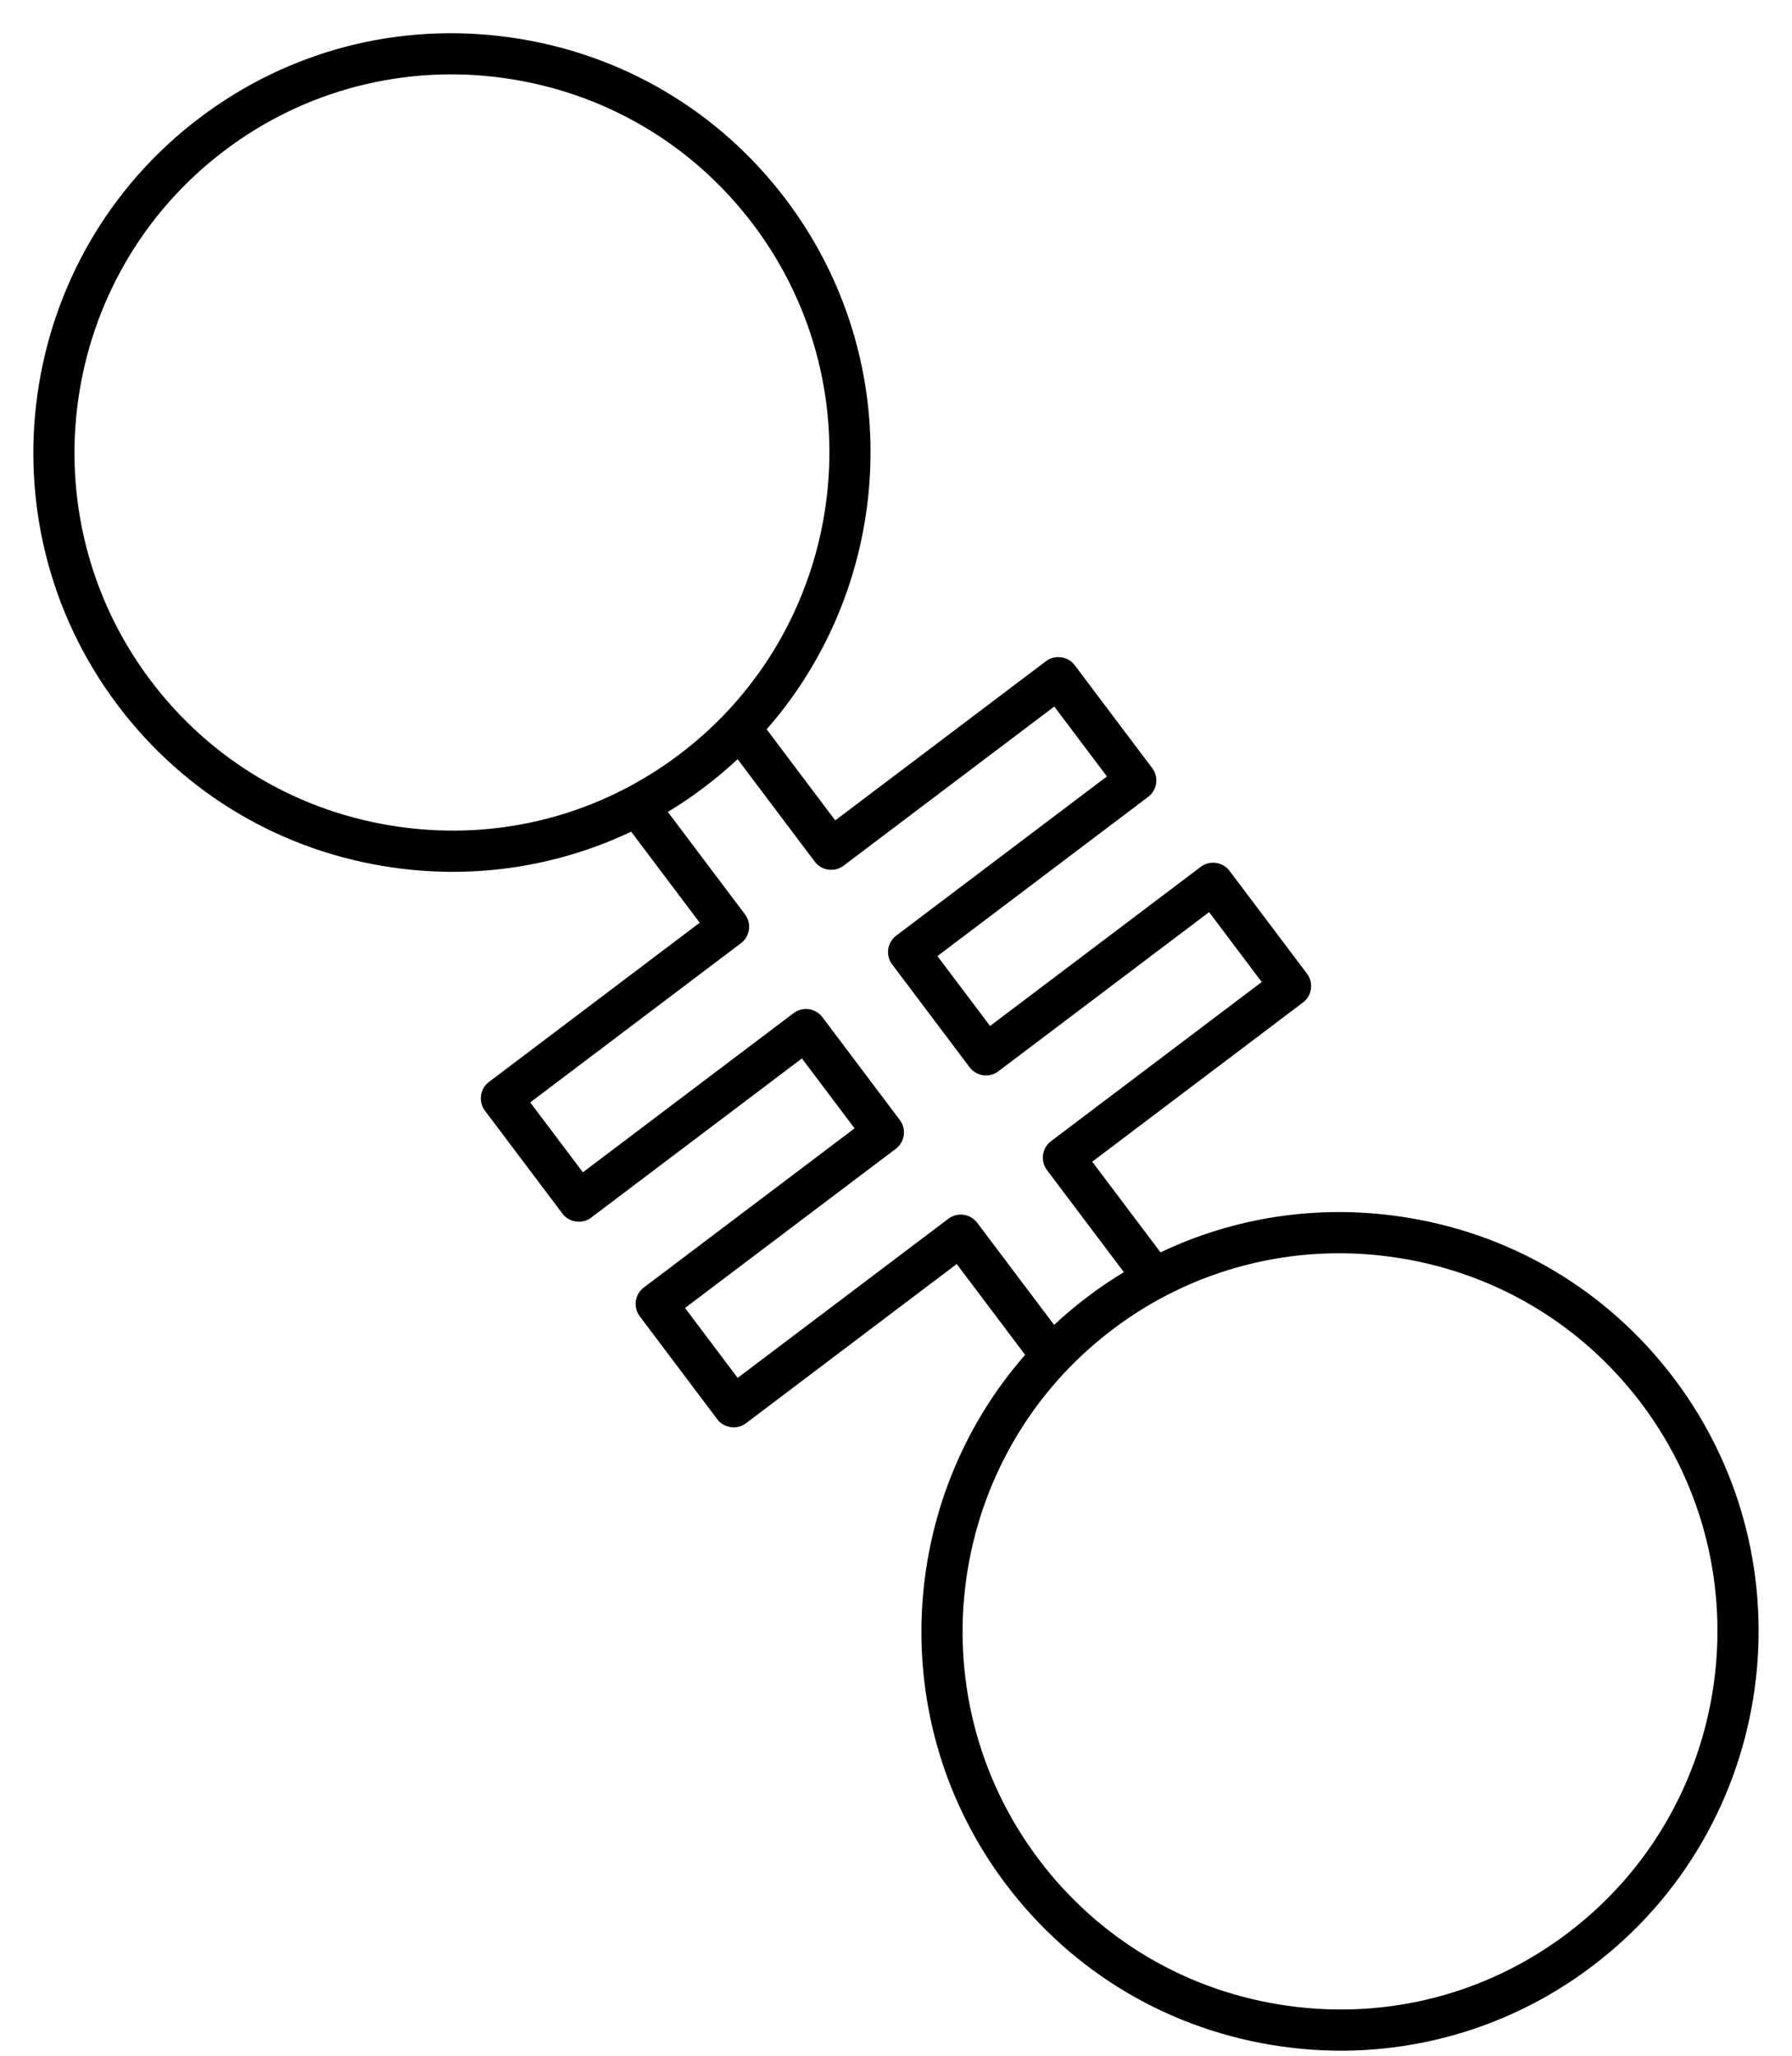 <svg width="34" height="39" viewBox="0 0 34 39" fill="none" xmlns="http://www.w3.org/2000/svg">
<path d="M7.474 16.461C9.017 16.68 10.58 16.44 11.975 15.778L13.276 17.505L9.278 20.525C9.106 20.655 9.072 20.9 9.201 21.072L10.67 23.022C10.793 23.193 11.052 23.229 11.217 23.099L15.215 20.08L16.214 21.406L12.215 24.426C12.043 24.556 12.009 24.8 12.139 24.973L13.607 26.923C13.731 27.093 13.989 27.13 14.155 27L18.152 23.98L19.45 25.703C17.019 28.478 16.776 32.68 19.081 35.74C20.357 37.435 22.219 38.53 24.324 38.825C26.401 39.121 28.519 38.583 30.209 37.301C33.706 34.66 34.406 29.661 31.768 26.159C30.492 24.464 28.63 23.368 26.525 23.073C24.963 22.854 23.408 23.097 22.019 23.759L20.723 22.039L24.721 19.019C24.893 18.889 24.928 18.644 24.798 18.472L23.329 16.522C23.206 16.352 22.947 16.315 22.782 16.445L18.785 19.464L17.786 18.138L21.784 15.118C21.956 14.988 21.99 14.744 21.861 14.572L20.392 12.621C20.269 12.451 20.01 12.415 19.845 12.544L15.847 15.564L14.546 13.836C16.98 11.061 17.224 6.856 14.919 3.794C13.642 2.1 11.78 1.004 9.676 0.709C7.572 0.414 5.482 0.955 3.791 2.233C0.293 4.874 -0.406 9.873 2.231 13.376C3.508 15.07 5.37 16.166 7.474 16.461L7.474 16.461ZM26.417 23.847C28.314 24.113 29.993 25.101 31.144 26.628C33.523 29.788 32.892 34.296 29.738 36.678C28.213 37.83 26.329 38.317 24.432 38.052C22.534 37.786 20.855 36.798 19.705 35.27C17.326 32.111 17.957 27.603 21.111 25.22C22.634 24.065 24.543 23.581 26.417 23.847V23.847ZM15.458 16.346C15.521 16.429 15.613 16.484 15.716 16.498C15.819 16.512 15.923 16.485 16.006 16.423L20.003 13.404L21.002 14.73L17.004 17.75C16.832 17.88 16.797 18.124 16.927 18.296L18.396 20.247C18.458 20.329 18.551 20.384 18.654 20.399C18.756 20.413 18.86 20.386 18.943 20.323L22.941 17.304L23.939 18.63L19.941 21.65C19.769 21.78 19.735 22.025 19.864 22.197L21.323 24.134C21.089 24.276 20.861 24.43 20.64 24.597C20.415 24.767 20.202 24.947 20 25.135L18.541 23.198C18.479 23.115 18.386 23.06 18.283 23.046C18.181 23.032 18.076 23.059 17.994 23.121L13.996 26.14L12.997 24.814L16.996 21.794C17.168 21.664 17.202 21.42 17.072 21.248L15.604 19.297C15.541 19.215 15.448 19.16 15.346 19.145C15.243 19.131 15.139 19.158 15.056 19.221L11.059 22.24L10.06 20.914L14.058 17.894C14.23 17.764 14.265 17.519 14.135 17.347L12.671 15.403C12.907 15.261 13.137 15.106 13.359 14.937C13.583 14.768 13.795 14.59 13.995 14.403L15.458 16.346ZM4.261 2.856C5.785 1.701 7.694 1.216 9.567 1.482C11.465 1.748 13.144 2.736 14.295 4.264C16.674 7.423 16.043 11.931 12.888 14.314C11.364 15.465 9.479 15.953 7.583 15.687C5.685 15.421 4.006 14.434 2.855 12.906C0.476 9.747 1.107 5.238 4.261 2.856Z" fill="black"/>
</svg>
